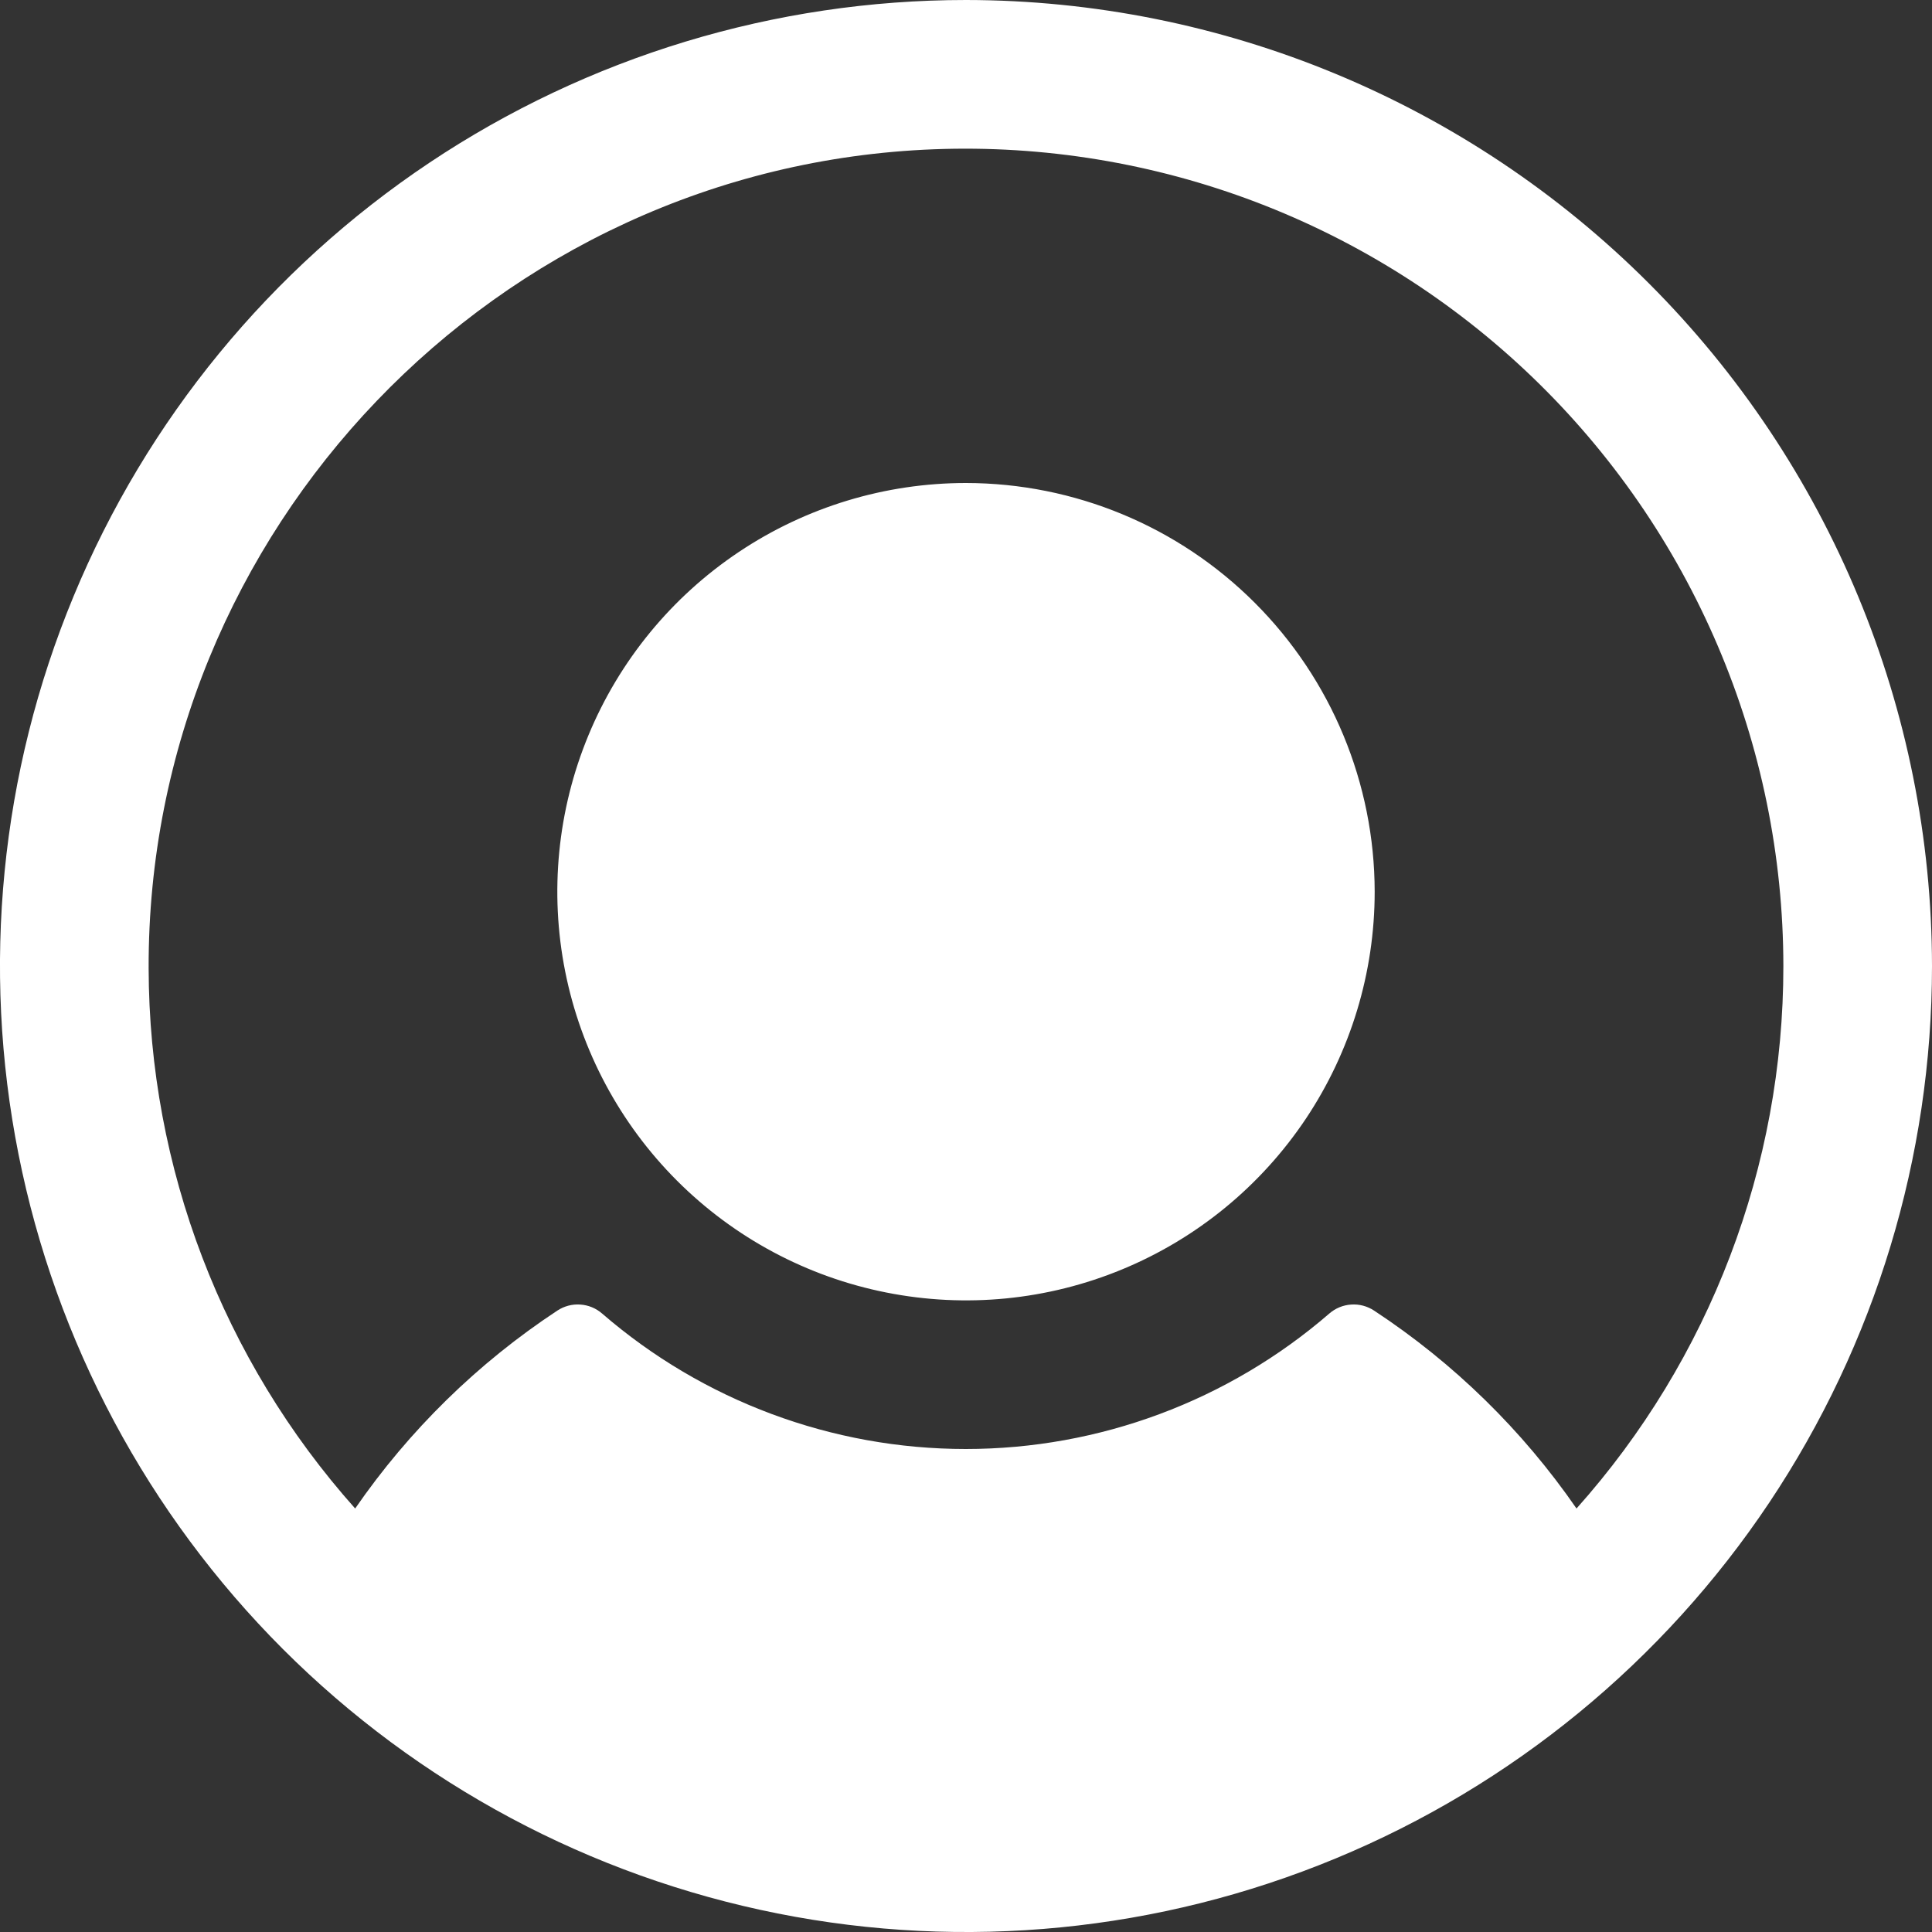 <svg xmlns:xlink="http://www.w3.org/1999/xlink" xmlns="http://www.w3.org/2000/svg" width="30" height="30" viewBox="0 0 30 30" fill="none">
<rect x="0" y="0" width="30" height="30" fill="#333333" stroke="none"/>
<g clip-path="url(#clip0_2_6331)">
<path d="M21.346 13.846C21.346 15.101 20.974 16.328 20.277 17.372C19.579 18.416 18.588 19.229 17.429 19.709C16.269 20.19 14.993 20.315 13.762 20.07C12.531 19.826 11.4 19.221 10.513 18.334C9.625 17.446 9.021 16.315 8.776 15.084C8.531 13.853 8.657 12.577 9.137 11.418C9.617 10.258 10.431 9.267 11.474 8.57C12.518 7.872 13.745 7.5 15 7.5C16.683 7.502 18.296 8.171 19.485 9.361C20.675 10.551 21.344 12.164 21.346 13.846ZM30 15C30 17.967 29.12 20.867 27.472 23.334C25.824 25.8 23.481 27.723 20.74 28.858C17.999 29.994 14.983 30.291 12.074 29.712C9.164 29.133 6.491 27.704 4.393 25.607C2.296 23.509 0.867 20.836 0.288 17.926C-0.291 15.017 0.006 12.001 1.142 9.26C2.277 6.519 4.2 4.176 6.666 2.528C9.133 0.88 12.033 0 15 0C18.977 0.004 22.79 1.586 25.602 4.398C28.414 7.21 29.996 11.023 30 15ZM27.692 15C27.691 13.292 27.344 11.601 26.674 10.03C26.004 8.458 25.024 7.038 23.792 5.854C22.56 4.67 21.103 3.747 19.506 3.139C17.909 2.532 16.207 2.252 14.499 2.318C7.706 2.58 2.289 8.238 2.308 15.036C2.314 18.131 3.456 21.115 5.515 23.424C6.354 22.208 7.42 21.164 8.654 20.351C8.759 20.282 8.884 20.248 9.01 20.257C9.136 20.265 9.255 20.314 9.35 20.397C10.918 21.753 12.922 22.5 14.996 22.5C17.069 22.5 19.073 21.753 20.641 20.397C20.736 20.314 20.856 20.265 20.981 20.257C21.107 20.248 21.232 20.282 21.337 20.351C22.573 21.164 23.64 22.207 24.48 23.424C26.55 21.107 27.694 18.108 27.692 15Z" fill="white"/>
</g>
<defs>
<clipPath id="clip0_2_6331">
<rect width="30" height="30" fill="white"/>
</clipPath>
</defs>
</svg>